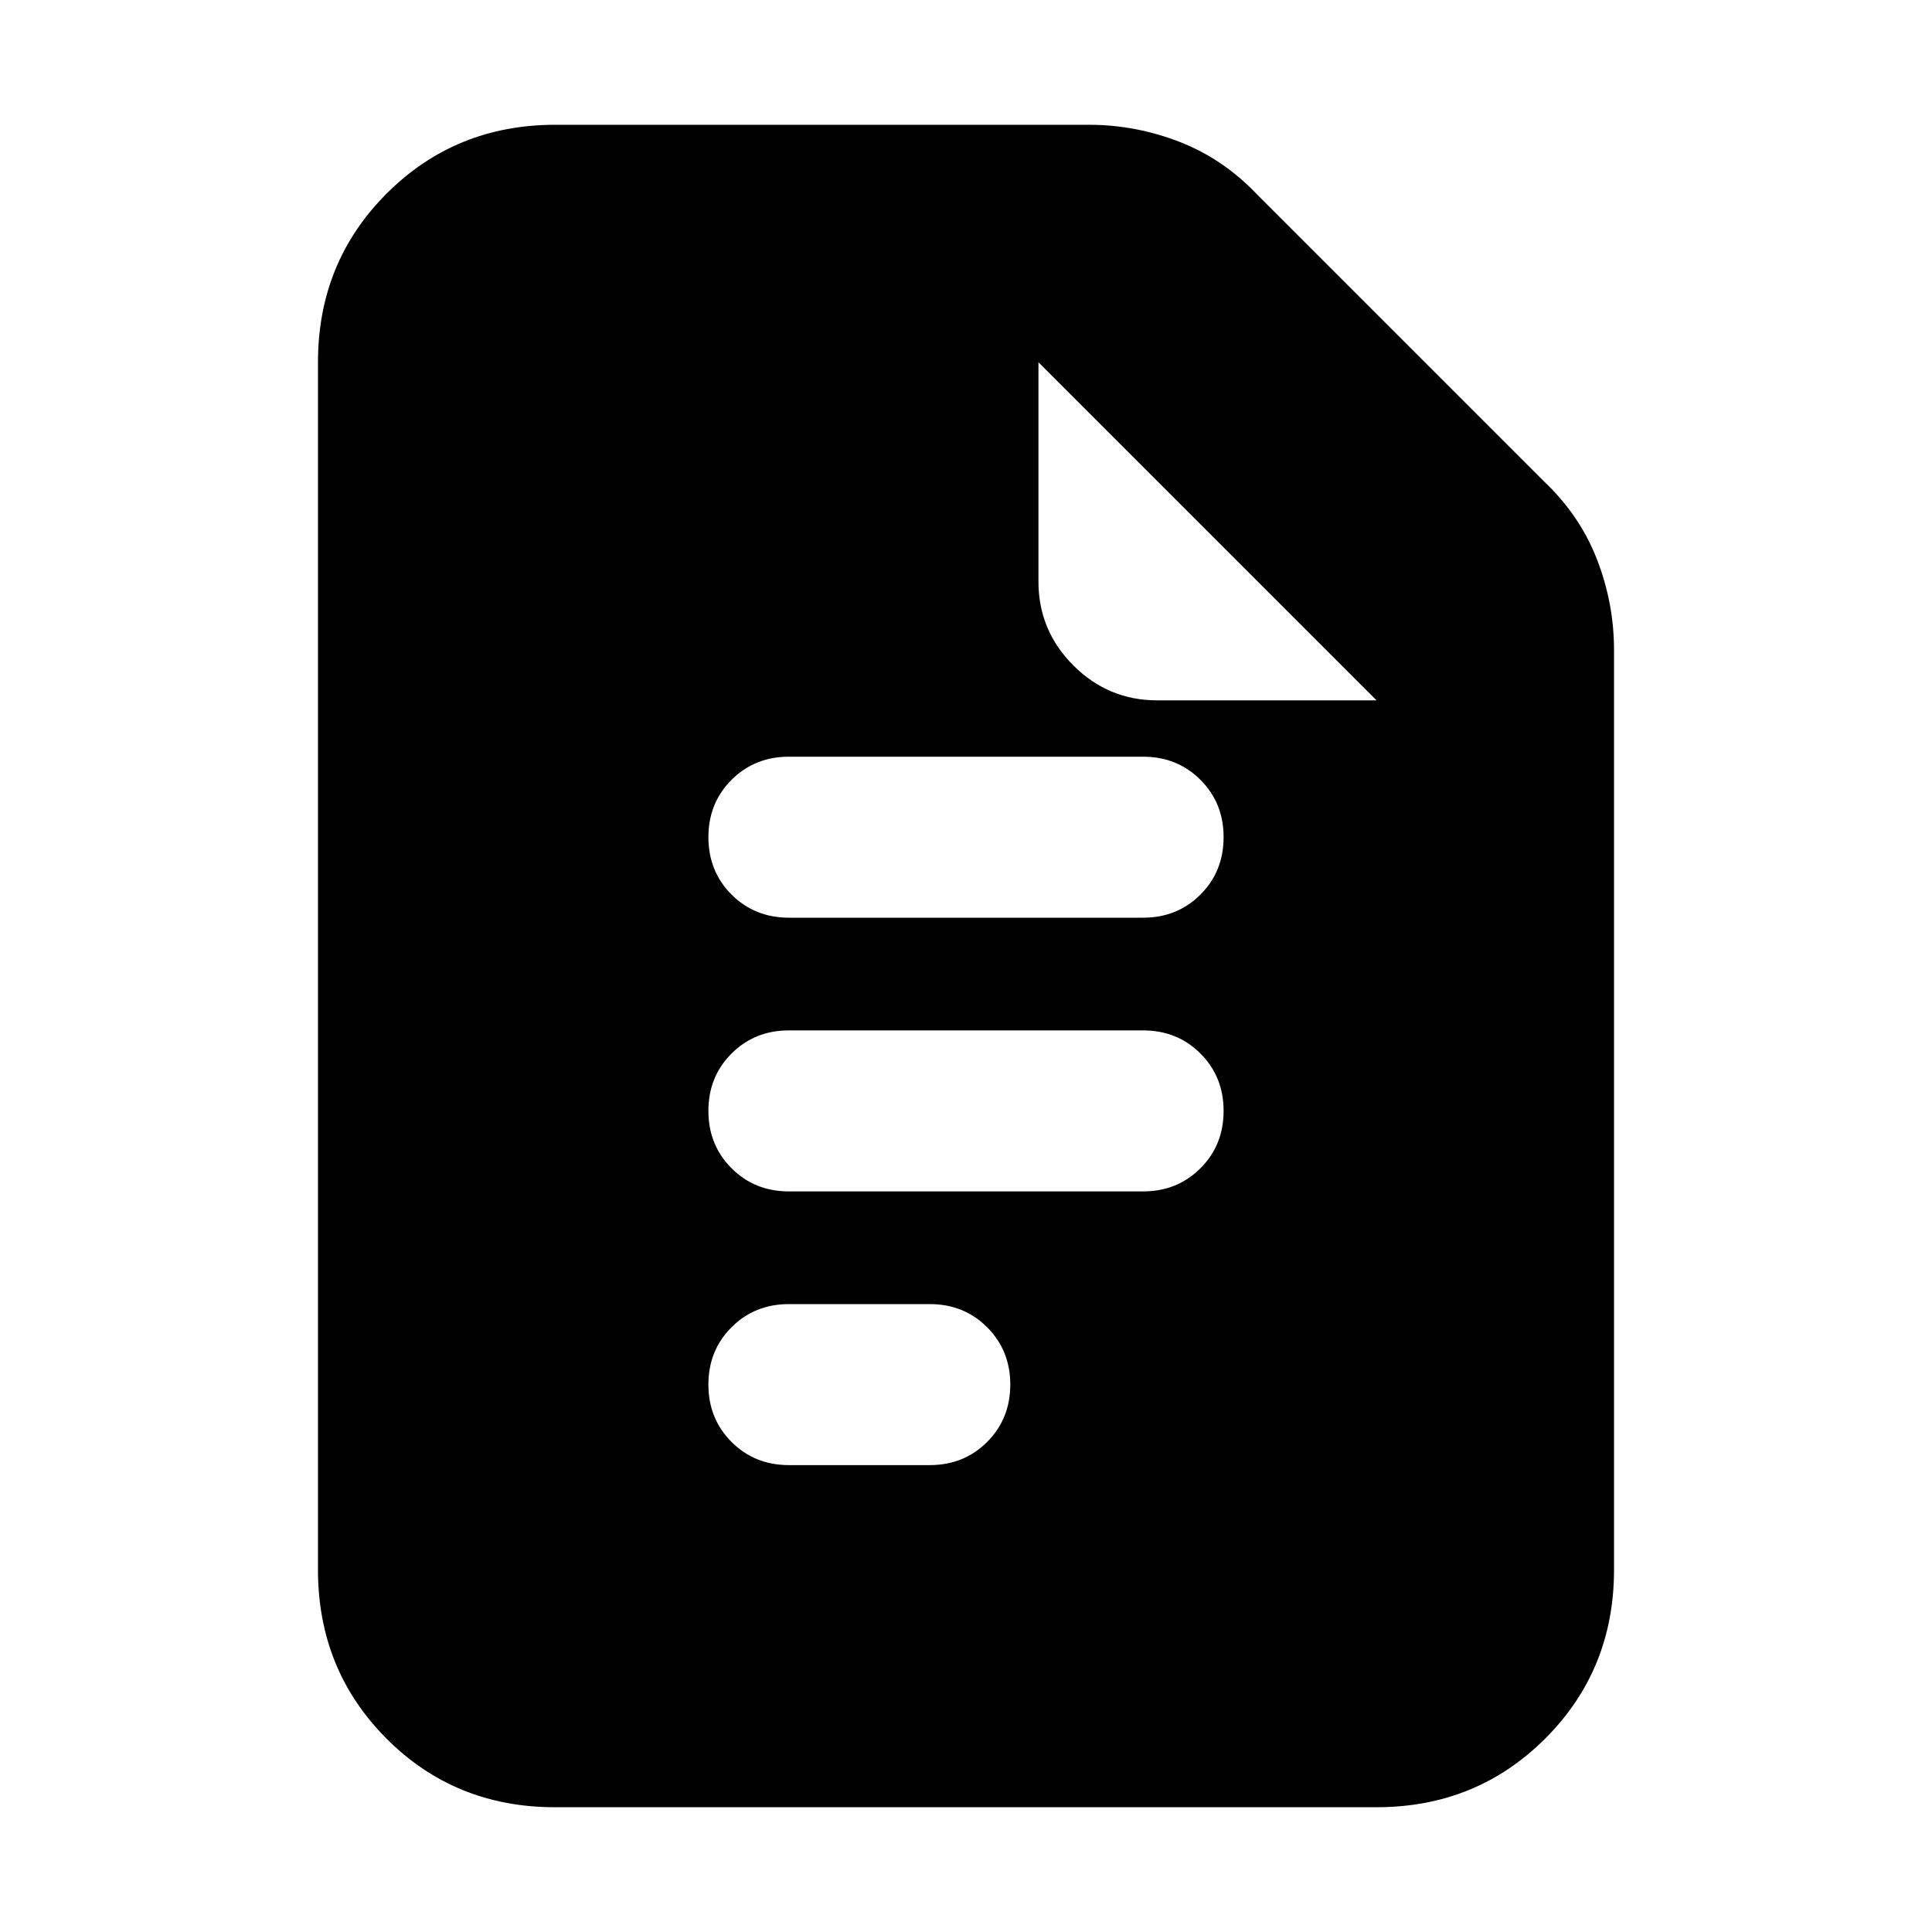 <svg xmlns="http://www.w3.org/2000/svg" height="20" viewBox="0 -960 960 960" width="20"><path d="M392-504h176q17 0 28.5-11.5T608-544q0-17-11.5-28.5T568-584H392q-17 0-28.5 11.5T352-544q0 17 11.5 28.5T392-504Zm0 136h176q17 0 28.5-11.5T608-408q0-17-11.5-28.5T568-448H392q-17 0-28.5 11.5T352-408q0 17 11.5 28.5T392-368Zm0 136h70q17 0 28.5-11.5T502-272q0-17-11.5-28.5T462-312h-70q-17 0-28.5 11.5T352-272q0 17 11.5 28.5T392-232ZM275.72-62Q226-62 192-96.15T158-180v-600q0-49.7 34.15-83.85Q226.3-898 276-898h265q23.24 0 45.12 8.5T625-863l142 142q18 17 26.5 38.88Q802-660.24 802-637v457q0 49.7-34.16 83.85Q733.68-62 683.96-62H275.72ZM516-671q0 24.3 17.35 41.65Q550.7-612 575-612h109L516-780v109Z"/></svg>